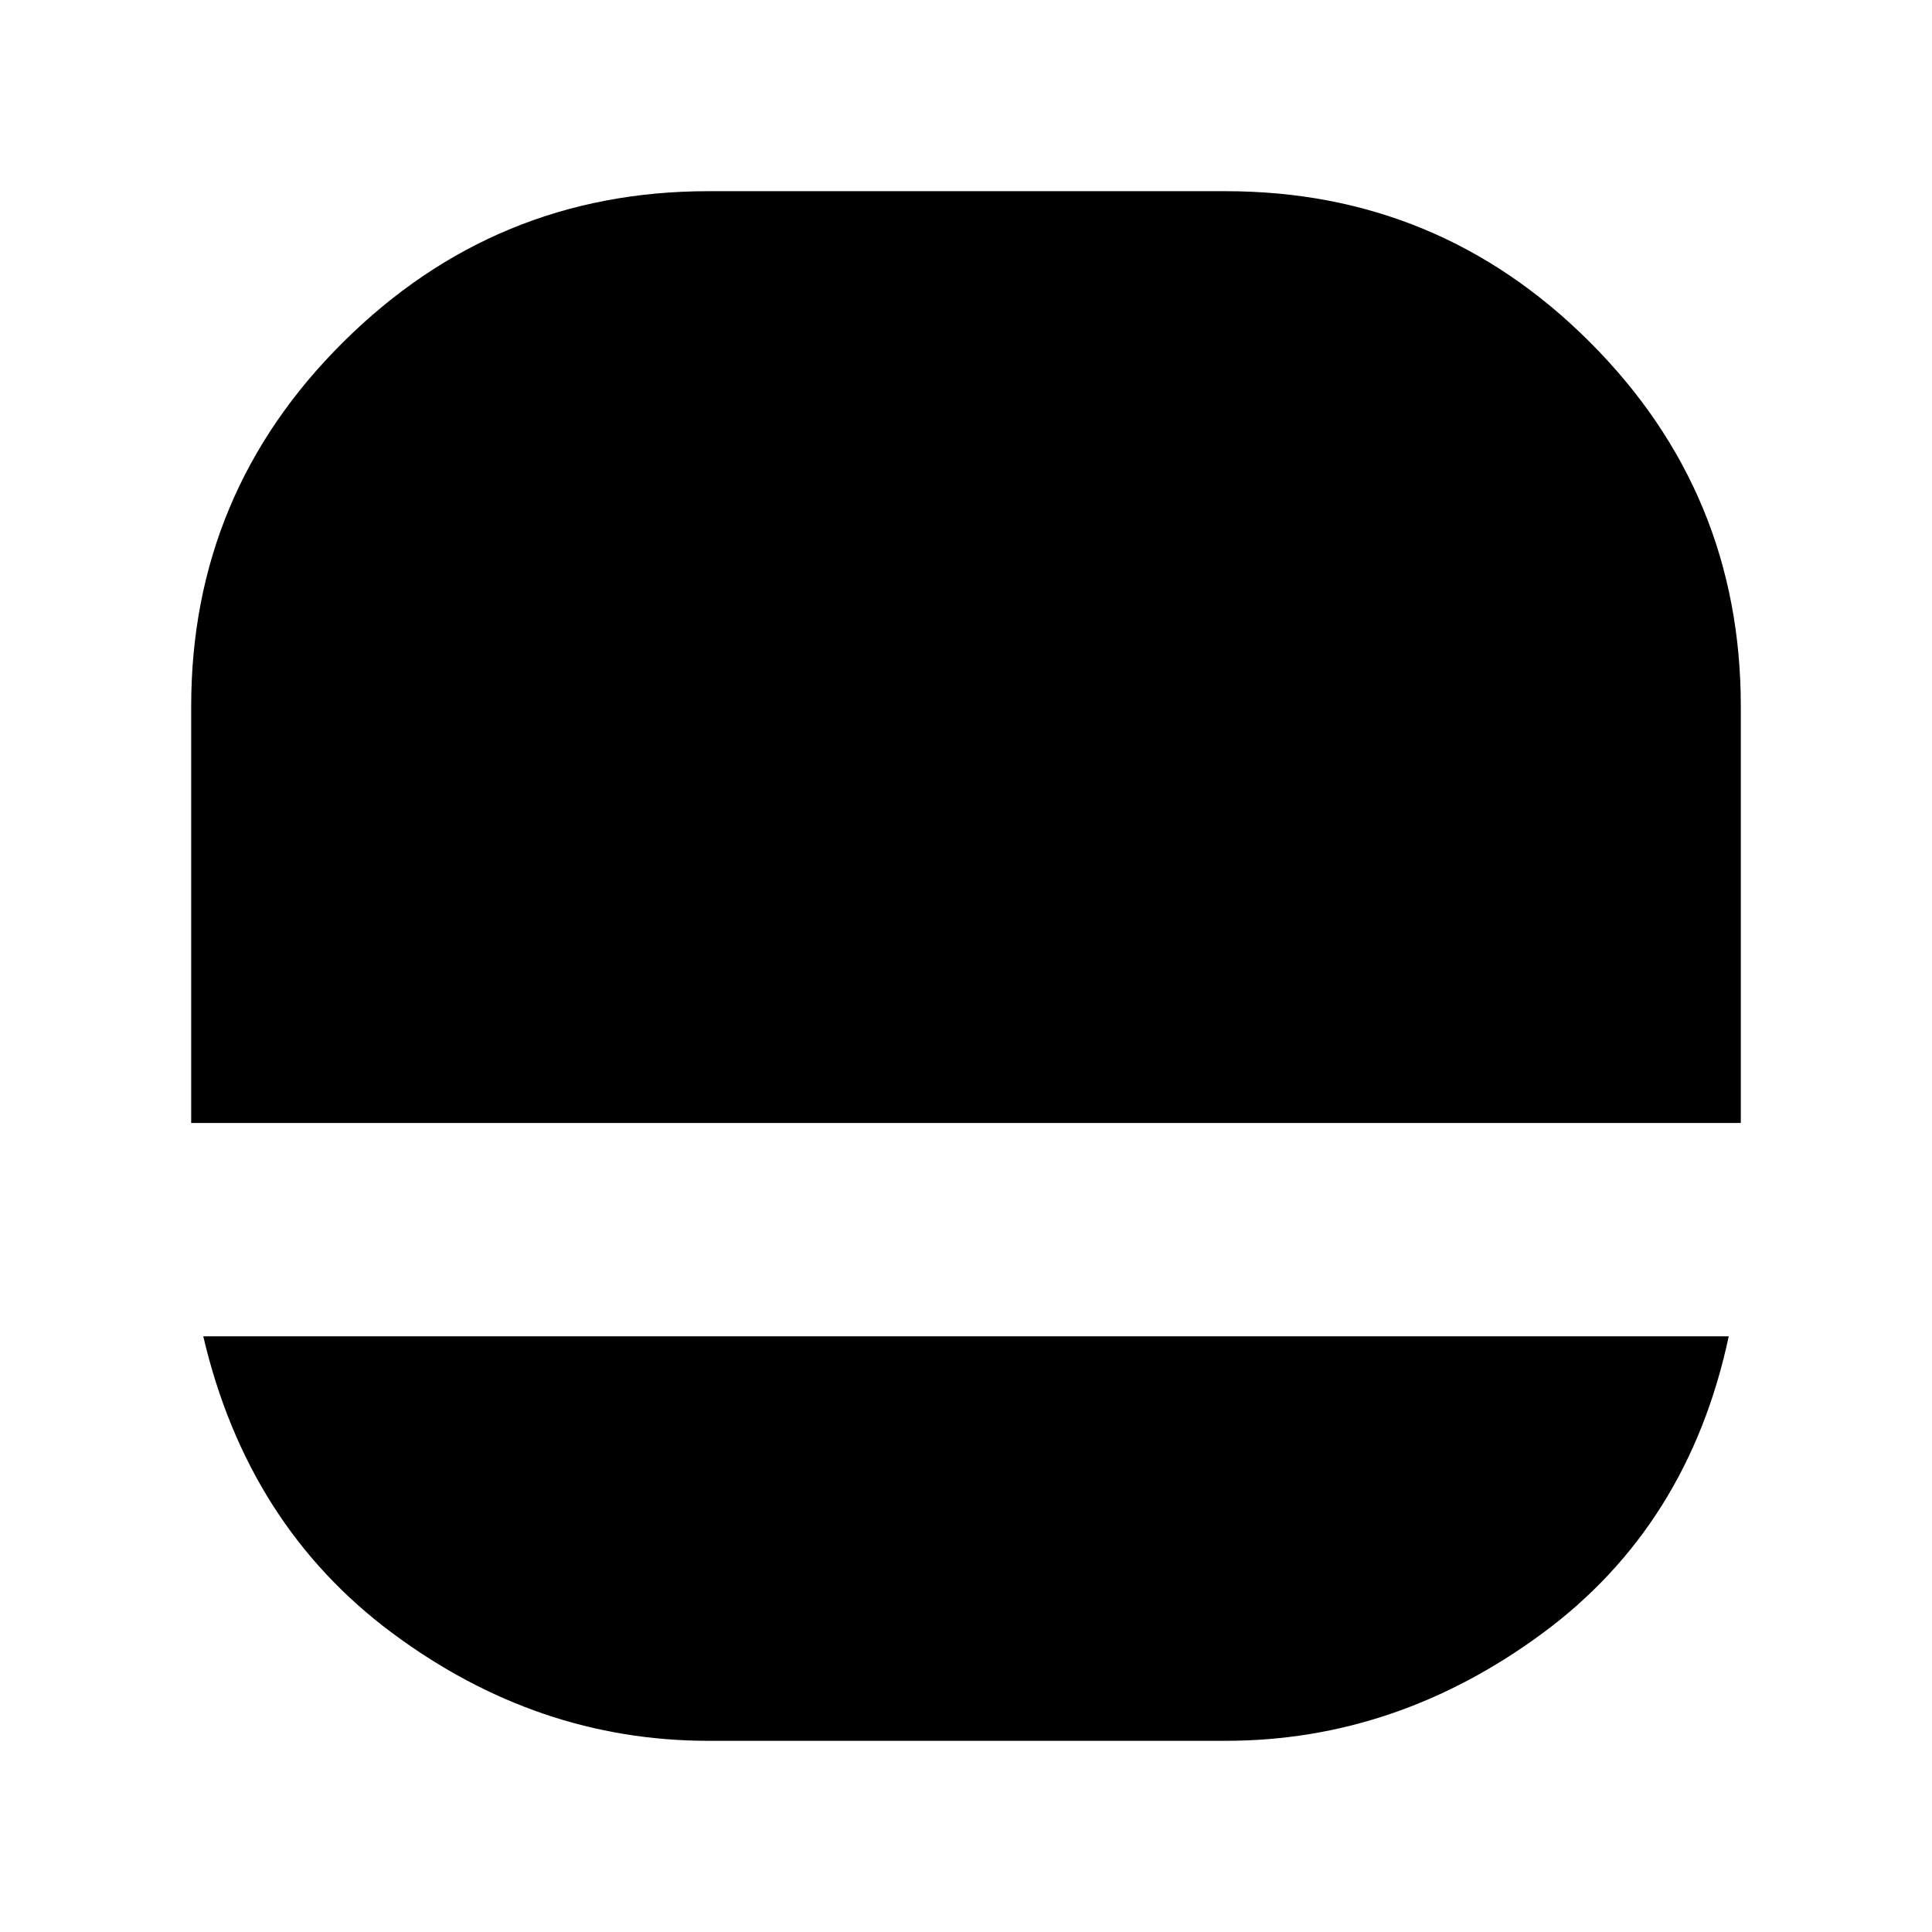 <svg xmlns="http://www.w3.org/2000/svg" height="24" width="24"><path d="M8.8 21.625Q6.675 21.625 4.875 20.288Q3.075 18.95 2.525 16.6H21.475Q20.975 18.95 19.163 20.288Q17.35 21.625 15.225 21.625ZM2.375 13.95Q2.375 13.95 2.375 13.95Q2.375 13.95 2.375 13.95V8.775Q2.375 6.125 4.263 4.25Q6.15 2.375 8.8 2.375H15.225Q17.875 2.375 19.75 4.25Q21.625 6.125 21.625 8.775V13.95Q21.625 13.95 21.625 13.95Q21.625 13.95 21.625 13.95Z"/></svg>